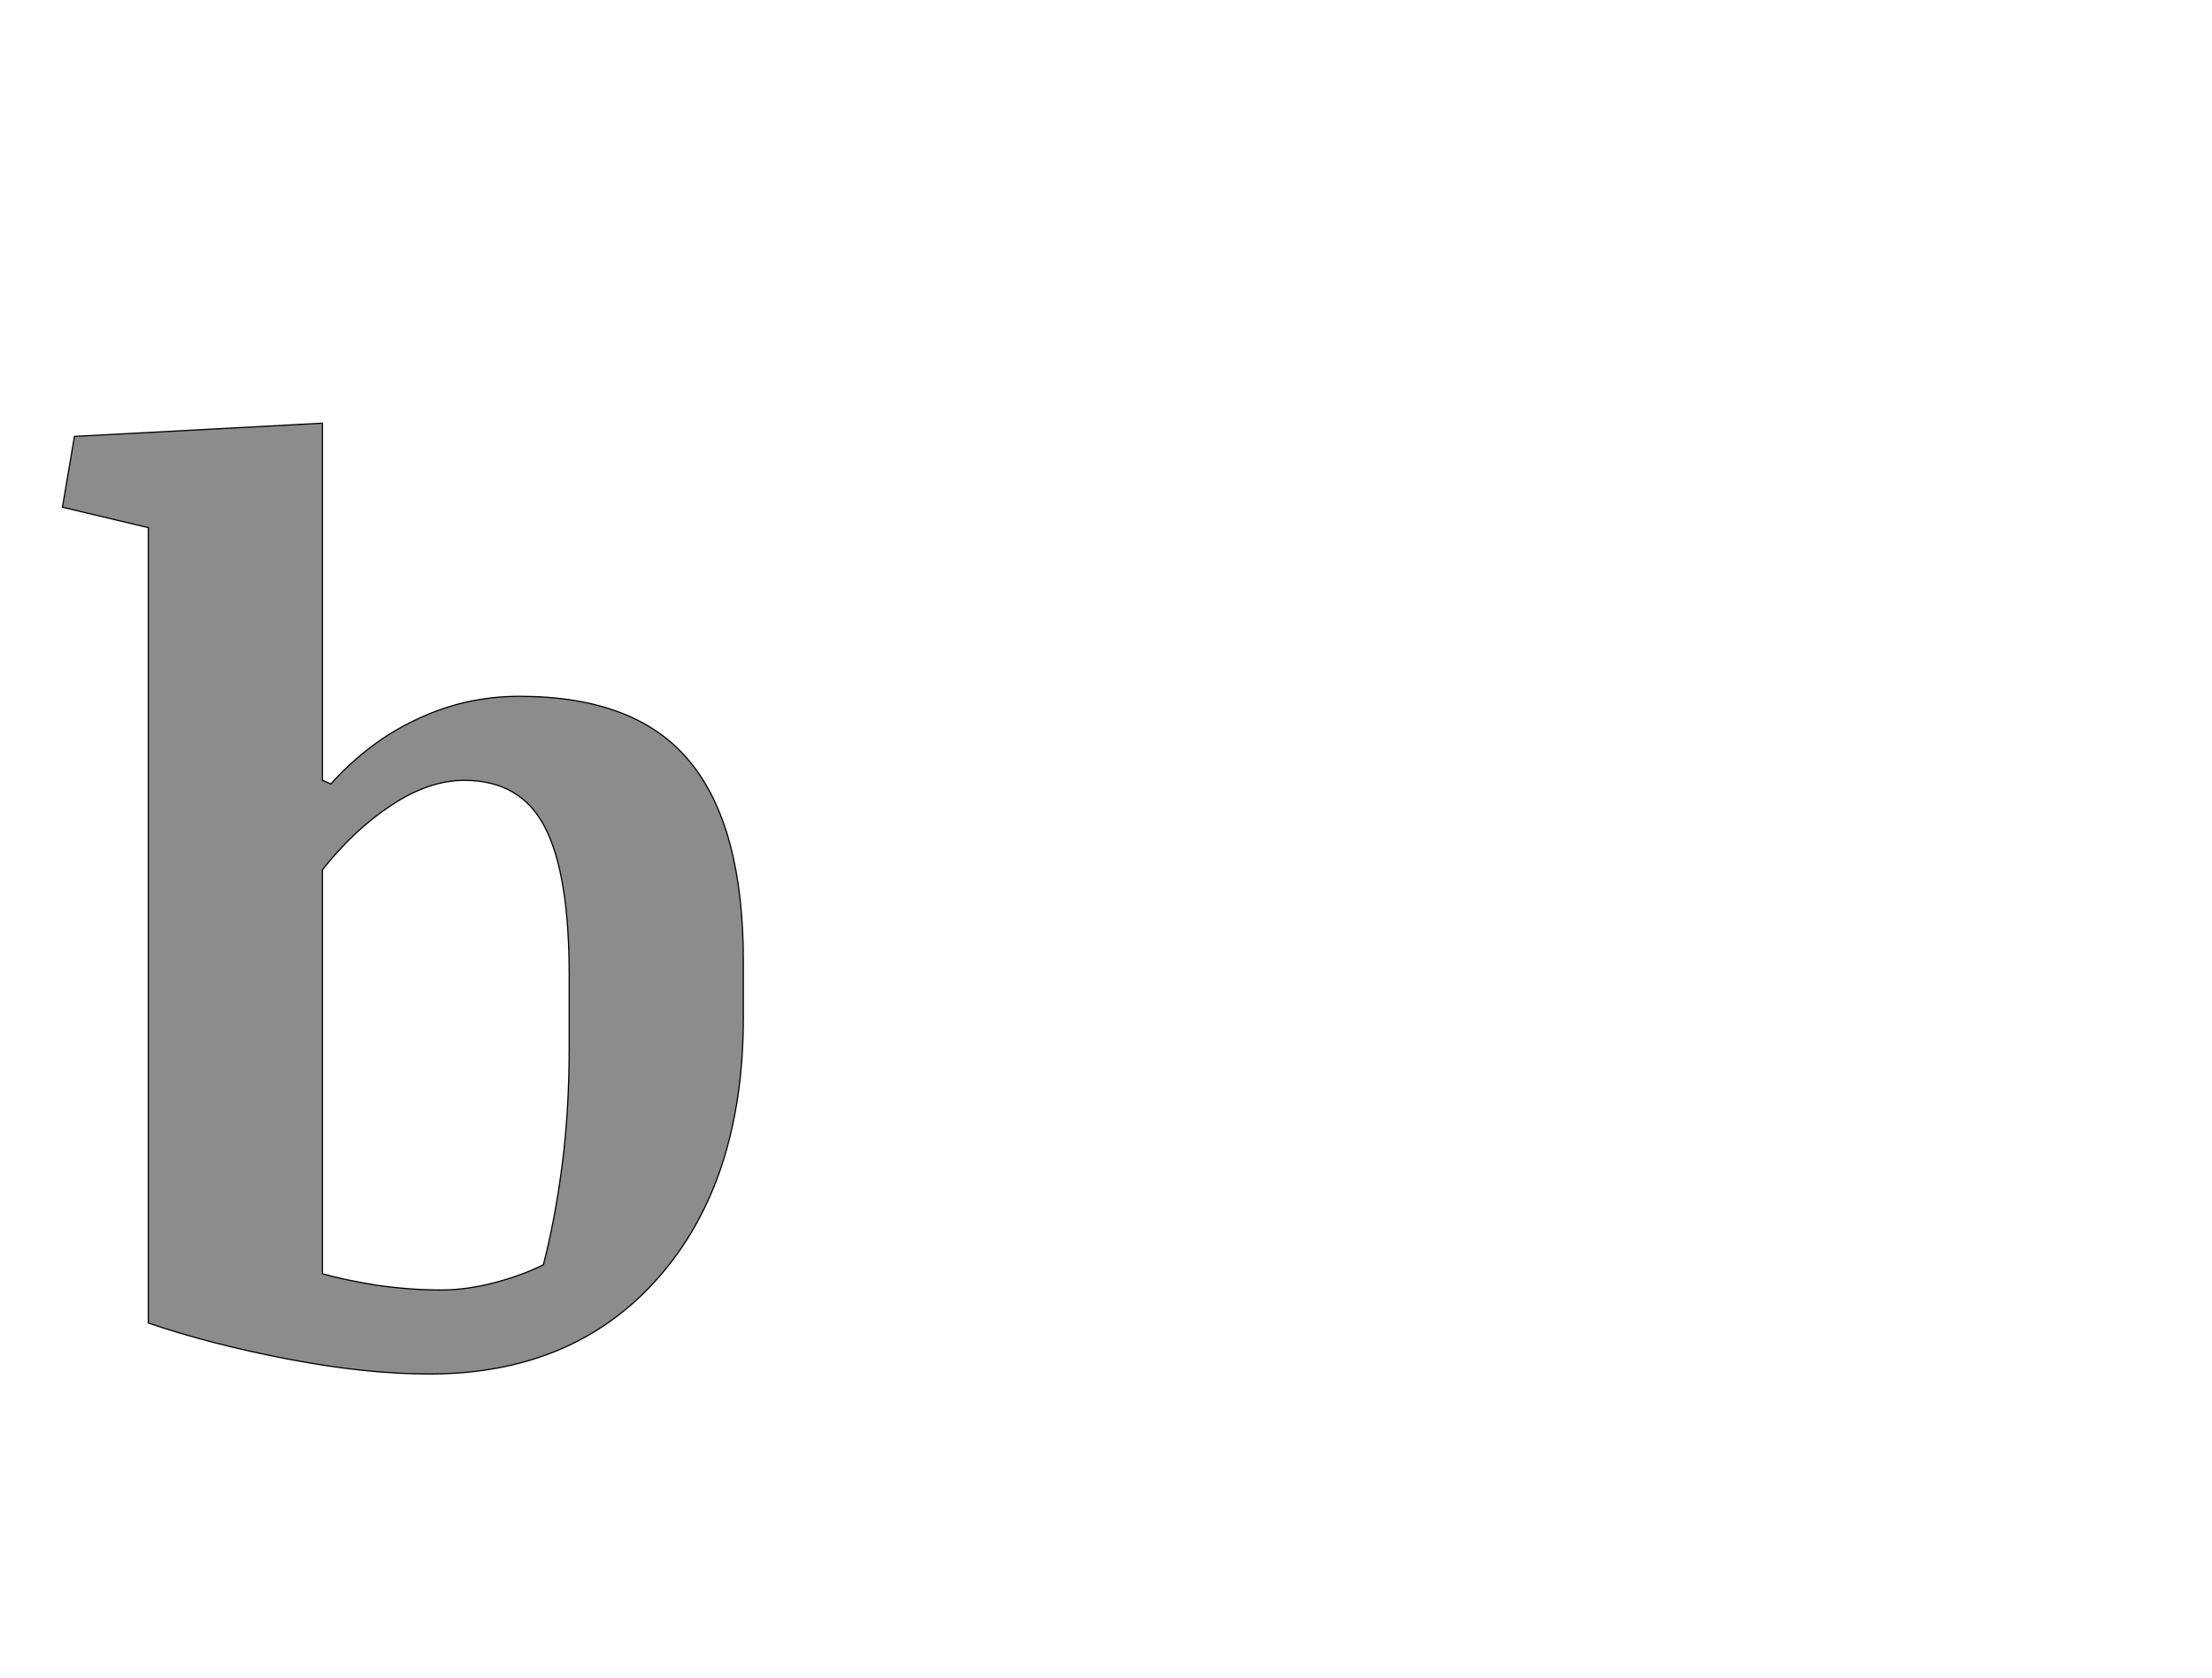 <!--
BEGIN METADATA

BBOX_X_MIN 4
BBOX_Y_MIN -22
BBOX_X_MAX 1138
BBOX_Y_MAX 1562
WIDTH 1134
HEIGHT 1584
H_BEARING_X 4
H_BEARING_Y 1562
H_ADVANCE 1206
V_BEARING_X -599
V_BEARING_Y 605
V_ADVANCE 2795
ORIGIN_X 0
ORIGIN_Y 0

END METADATA
-->

<svg width='3684px' height='2795px' xmlns='http://www.w3.org/2000/svg' version='1.1'>

 <!-- make sure glyph is visible within svg window -->
 <g fill-rule='nonzero'  transform='translate(100 2267)'>

  <!-- draw actual outline using lines and Bezier curves-->
  <path fill='black' stroke='black' fill-opacity='0.45'  stroke-width='2'  d='
 M 437,-967
 L 451,-961
 Q 515,-1032 595,-1069
 Q 675,-1107 765,-1107
 Q 960,-1107 1049,-998
 Q 1138,-890 1138,-666
 L 1138,-572
 Q 1138,-299 996,-138
 Q 855,22 615,22
 Q 509,22 379,-3
 Q 249,-28 147,-63
 L 147,-1388
 L 4,-1422
 L 24,-1540
 L 437,-1562
 L 437,-967
 Z

 M 848,-642
 Q 848,-810 808,-888
 Q 768,-967 673,-967
 Q 614,-967 551,-925
 Q 489,-884 437,-818
 L 437,-145
 Q 472,-135 527,-126
 Q 582,-118 635,-118
 Q 677,-118 723,-130
 Q 769,-142 805,-160
 Q 824,-233 836,-324
 Q 848,-416 848,-523
 L 848,-642
 Z

  '/>
 </g>
</svg>
